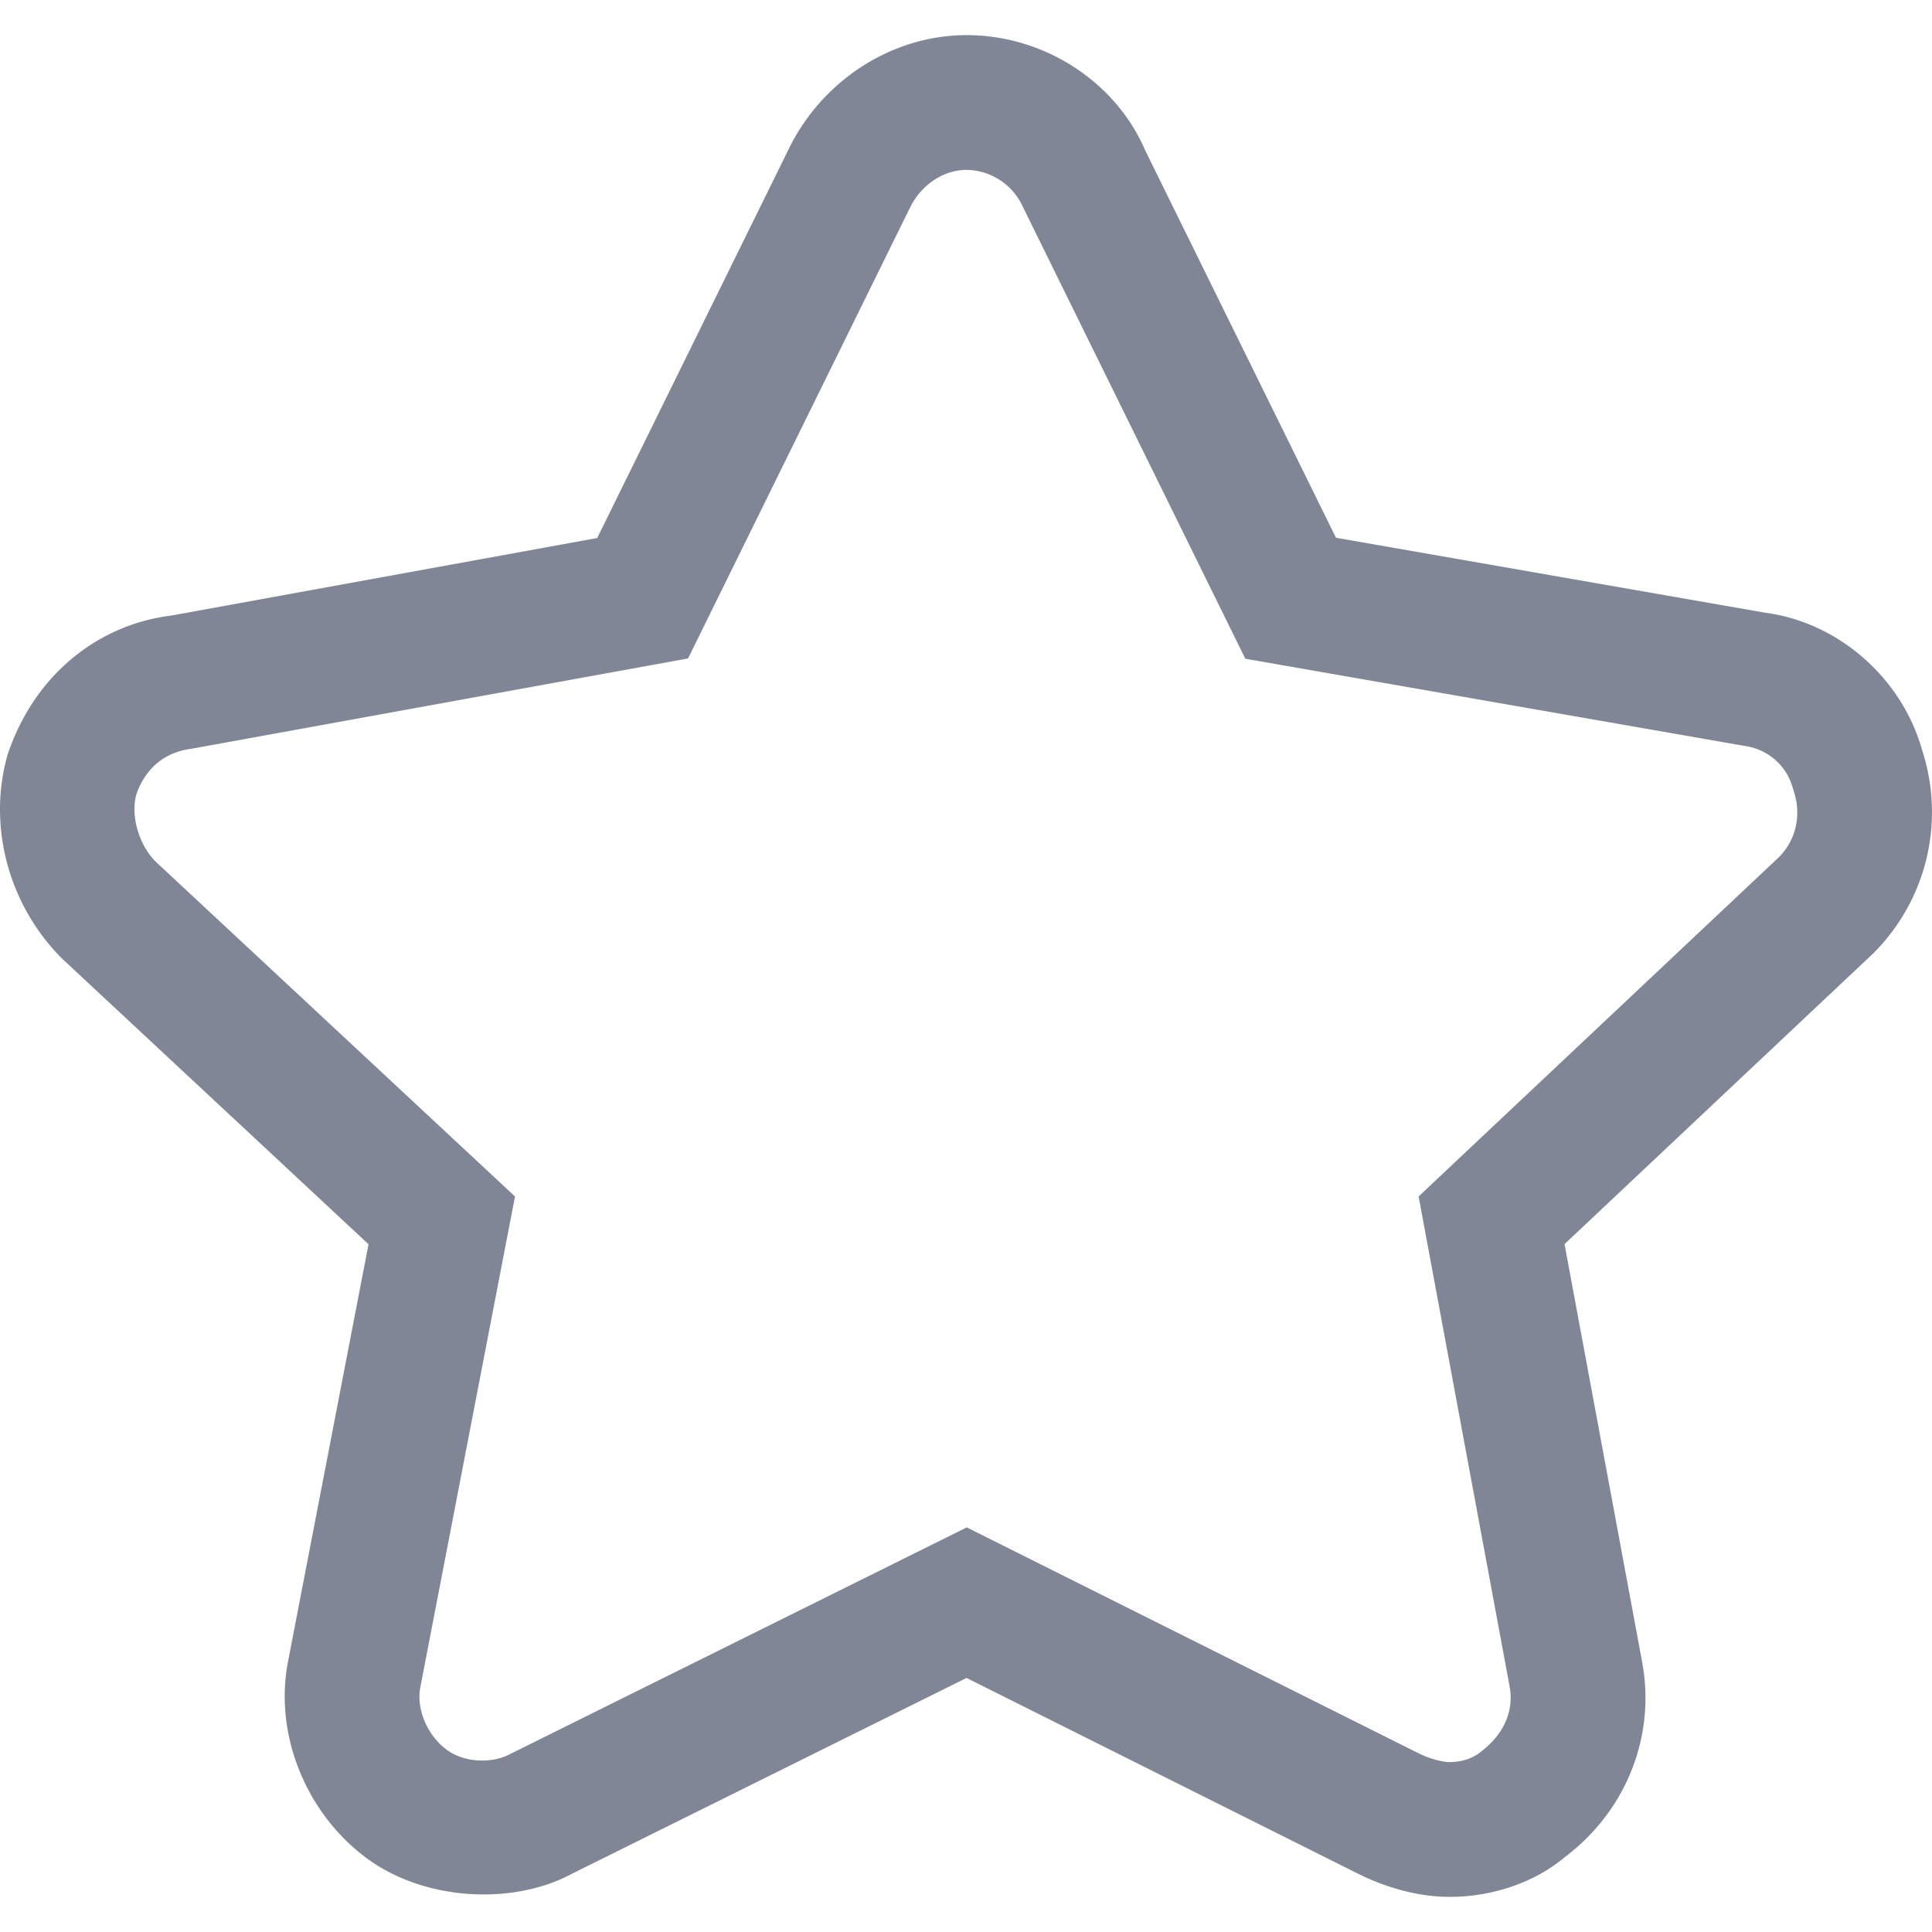 <?xml version="1.0" standalone="no"?>
<!DOCTYPE svg PUBLIC "-//W3C//DTD SVG 1.1//EN" "http://www.w3.org/Graphics/SVG/1.1/DTD/svg11.dtd">
<svg t="1609991914979" class="icon" viewBox="0 0 1024 1024" version="1.1" xmlns="http://www.w3.org/2000/svg" p-id="2165" xmlns:xlink="http://www.w3.org/1999/xlink" width="200" height="200">
	<defs>
		<style type="text/css">
		</style>
	</defs>
	<path d="M768.233 1005.382c-15.407 0-32.675-4.375-48.593-12.358l-207.337-103.68-209.036 103.727c-31.511 17.012-78.732 14.476-109.428-8.564-32.209-24.157-48.71-66.048-41.1-104.262l42.589-220.765-162.42-151.389C4.306 479.511-6.679 437.434 4.027 400.012c13.638-41.053 46.639-68.724 86.598-73.728l225.908-41.123 101.958-207.104C436.574 41.868 473.391 18.618 512.35 18.618c40.937 0 78.988 24.576 94.65 61.137l101.097 205.265 227.724 39.773c38.493 5.12 72.262 34.467 83.014 73.007a105.658 105.658 0 0 1-26.135 107.66l-163.468 153.949 41.1 221.277c7.401 39.424-8.378 79.22-41.169 103.796-15.616 13.079-37.772 20.899-60.928 20.899z m-255.814-195.84l239.151 119.575c6.679 3.328 13.172 4.817 16.663 4.817 6.493 0 12.404-1.932 16.64-5.469 12.474-9.402 17.617-21.923 15.244-34.676l-48.221-259.654 191.069-179.921c8.797-8.82 12.009-22.132 7.773-34.839l-0.628-2.095a30.673 30.673 0 0 0-25.158-21.876L660.038 349.137 542.115 109.591a33.257 33.257 0 0 0-29.789-19.549c-12.148 0-23.878 7.75-29.882 19.759l-117.76 239.197-263.261 47.872c-20.084 2.56-27.043 17.804-29.161 24.25-3.049 10.799 1.071 26.368 10.24 35.561l190.464 177.478-50.129 259.84c-2.351 11.66 3.491 25.6 13.847 33.35 9.007 6.749 23.692 7.703 33.745 2.304l241.99-120.111z" fill="#808695" p-id="2166">
	</path>
</svg>
